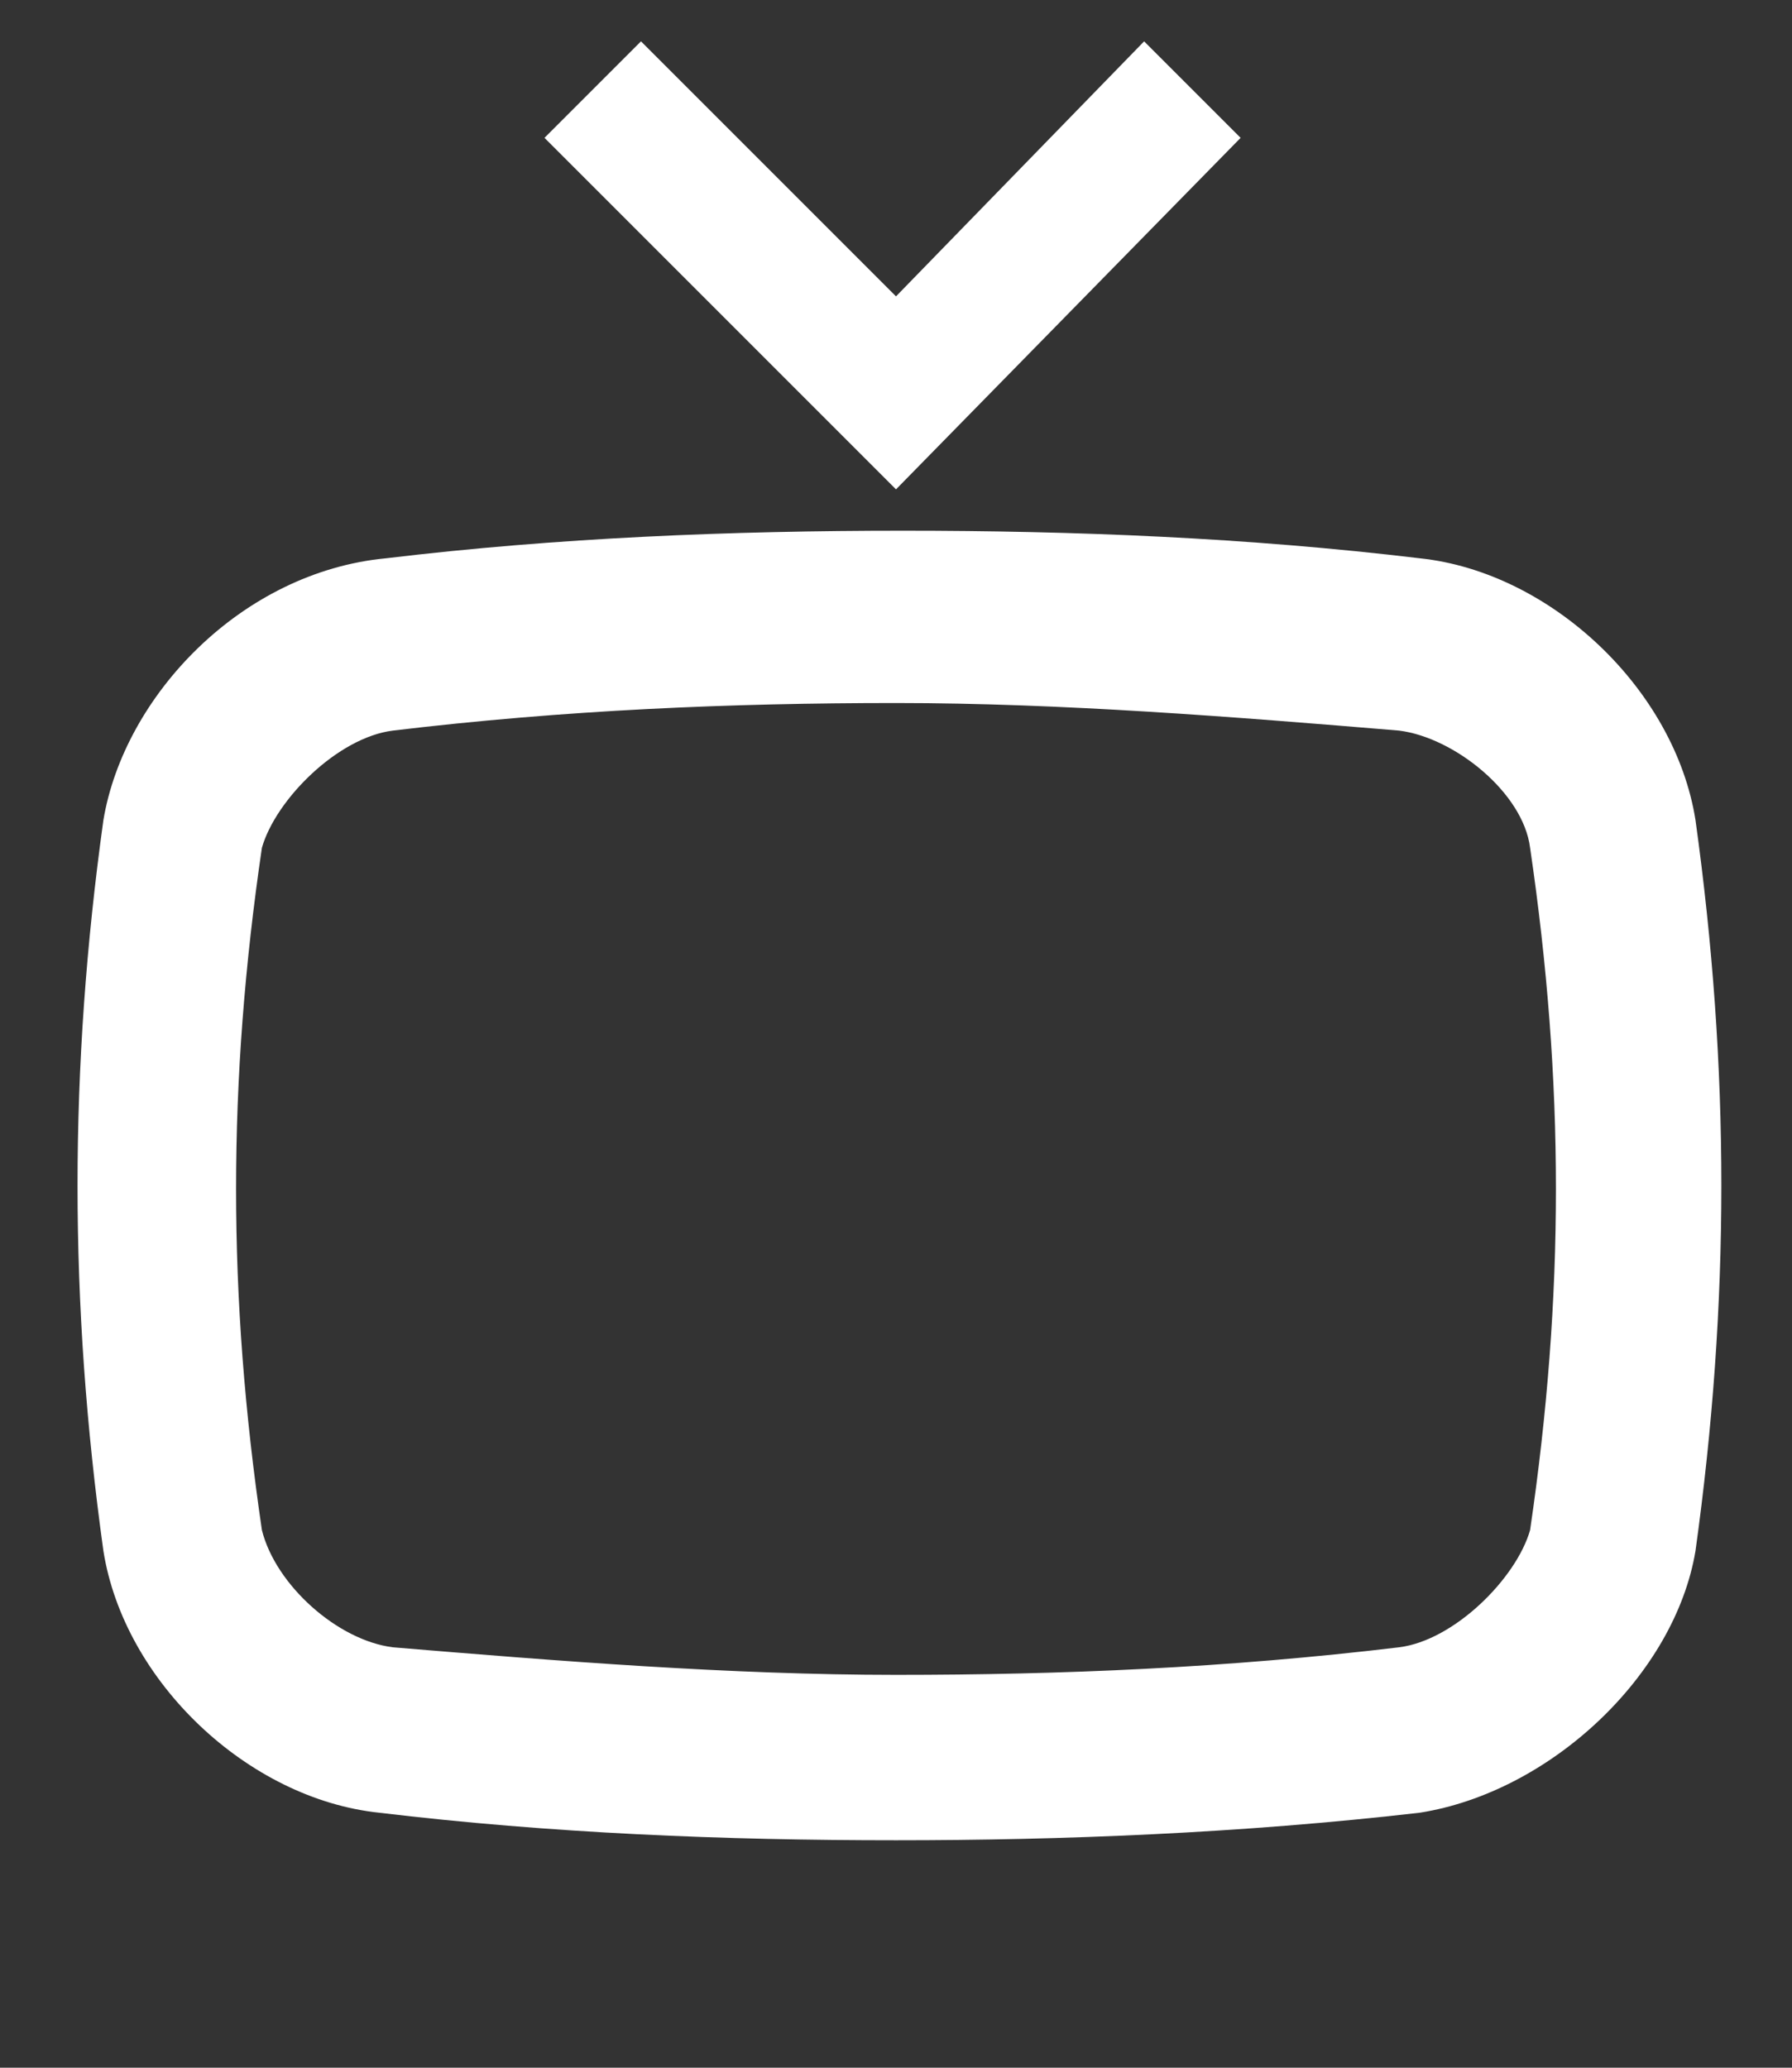 <svg xmlns="http://www.w3.org/2000/svg" viewBox="0 0 26 30"><rect x="0" y="0" width="26" height="30" fill="#333333" stroke="none"/><path fill="#FFF" d="M16.6.6L13 4.3 9.3.6 7.9 2 13 7.1 18 2zM13 26.7c-2.5 0-5-.1-7.5-.4-1.9-.2-3.7-1.9-4-3.8-.5-3.6-.5-7 0-10.6.3-1.8 2-3.6 4.1-3.8 2.5-.3 5-.4 7.5-.4s5 .1 7.5.4c1.9.2 3.7 1.9 4 3.8.5 3.6.5 7 0 10.6-.3 1.8-2.1 3.5-4 3.8-2.6.3-5.2.4-7.6.4zm-9.2-4.5c.2.8 1.1 1.6 1.9 1.7 2.4.2 4.9.4 7.3.4s4.8-.1 7.3-.4c.8-.1 1.7-1 1.9-1.7.5-3.4.5-6.5 0-9.9-.1-.8-1.1-1.6-1.9-1.7-2.4-.2-4.9-.4-7.3-.4s-4.8.1-7.3.4c-.8.1-1.7 1-1.9 1.7-.5 3.4-.5 6.5 0 9.9z"/></svg>
